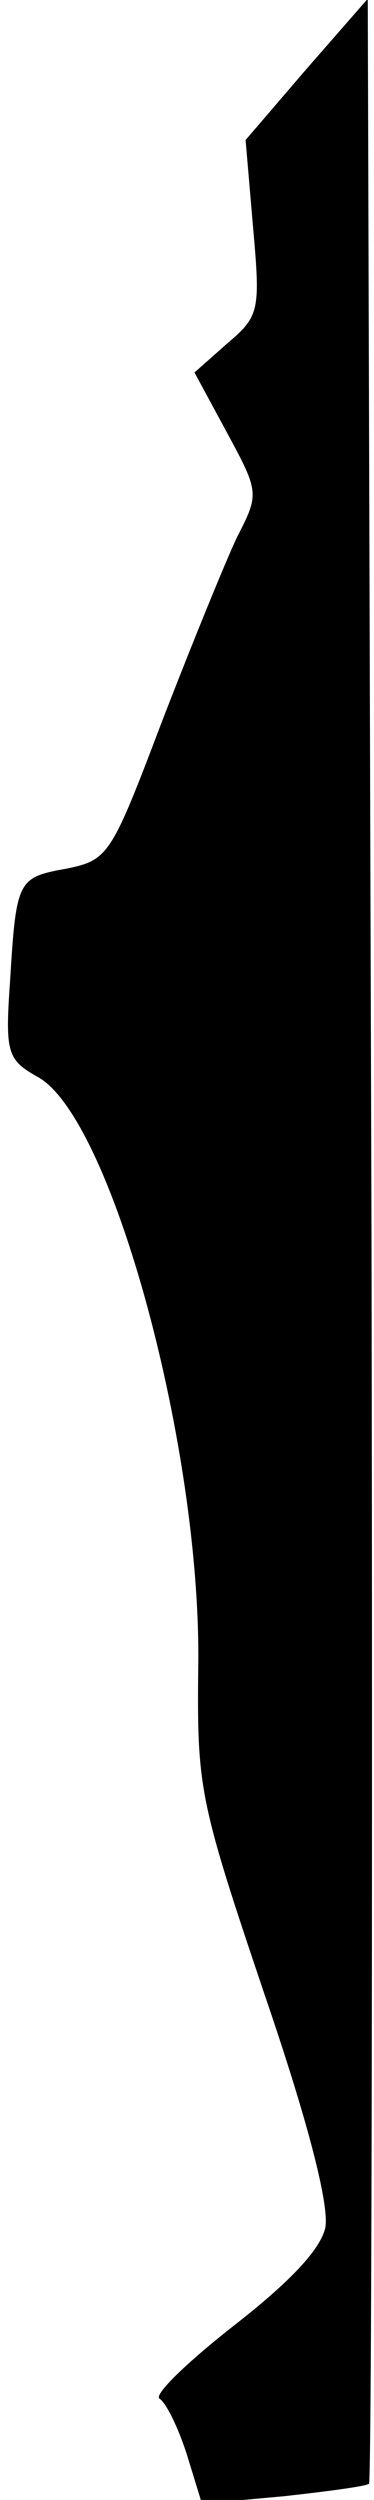 <?xml version="1.0" standalone="no"?>
<!DOCTYPE svg PUBLIC "-//W3C//DTD SVG 20010904//EN"
 "http://www.w3.org/TR/2001/REC-SVG-20010904/DTD/svg10.dtd">
<svg version="1.0" xmlns="http://www.w3.org/2000/svg"
 width="30pt" height="200pt" viewBox="0 0 30 200"
 preserveAspectRatio="xMidYMid meet">
<g transform="translate(0,200) scale(0.1,-0.1)"
fill="#000000" stroke="none">
<path fill="#000000" stroke="none" d="M246 1945 l-49 -57 6 -70 c6 -67 5 -71
-21 -93 l-26 -23 26 -48 c26 -48 26 -49 8 -84 -9 -19 -36 -85 -60 -147 -41
-108 -43 -111 -77 -118 -39 -7 -40 -9 -45 -91 -4 -57 -2 -62 23 -76 59 -34
131 -298 128 -473 -1 -96 1 -106 53 -260 36 -105 52 -169 49 -187 -4 -18 -29
-44 -74 -79 -37 -29 -64 -55 -59 -58 5 -3 15 -23 22 -45 l12 -39 66 6 c36 4
66 8 68 10 2 2 3 450 2 996 l-3 992 -49 -56z"/>
</g>
</svg>
